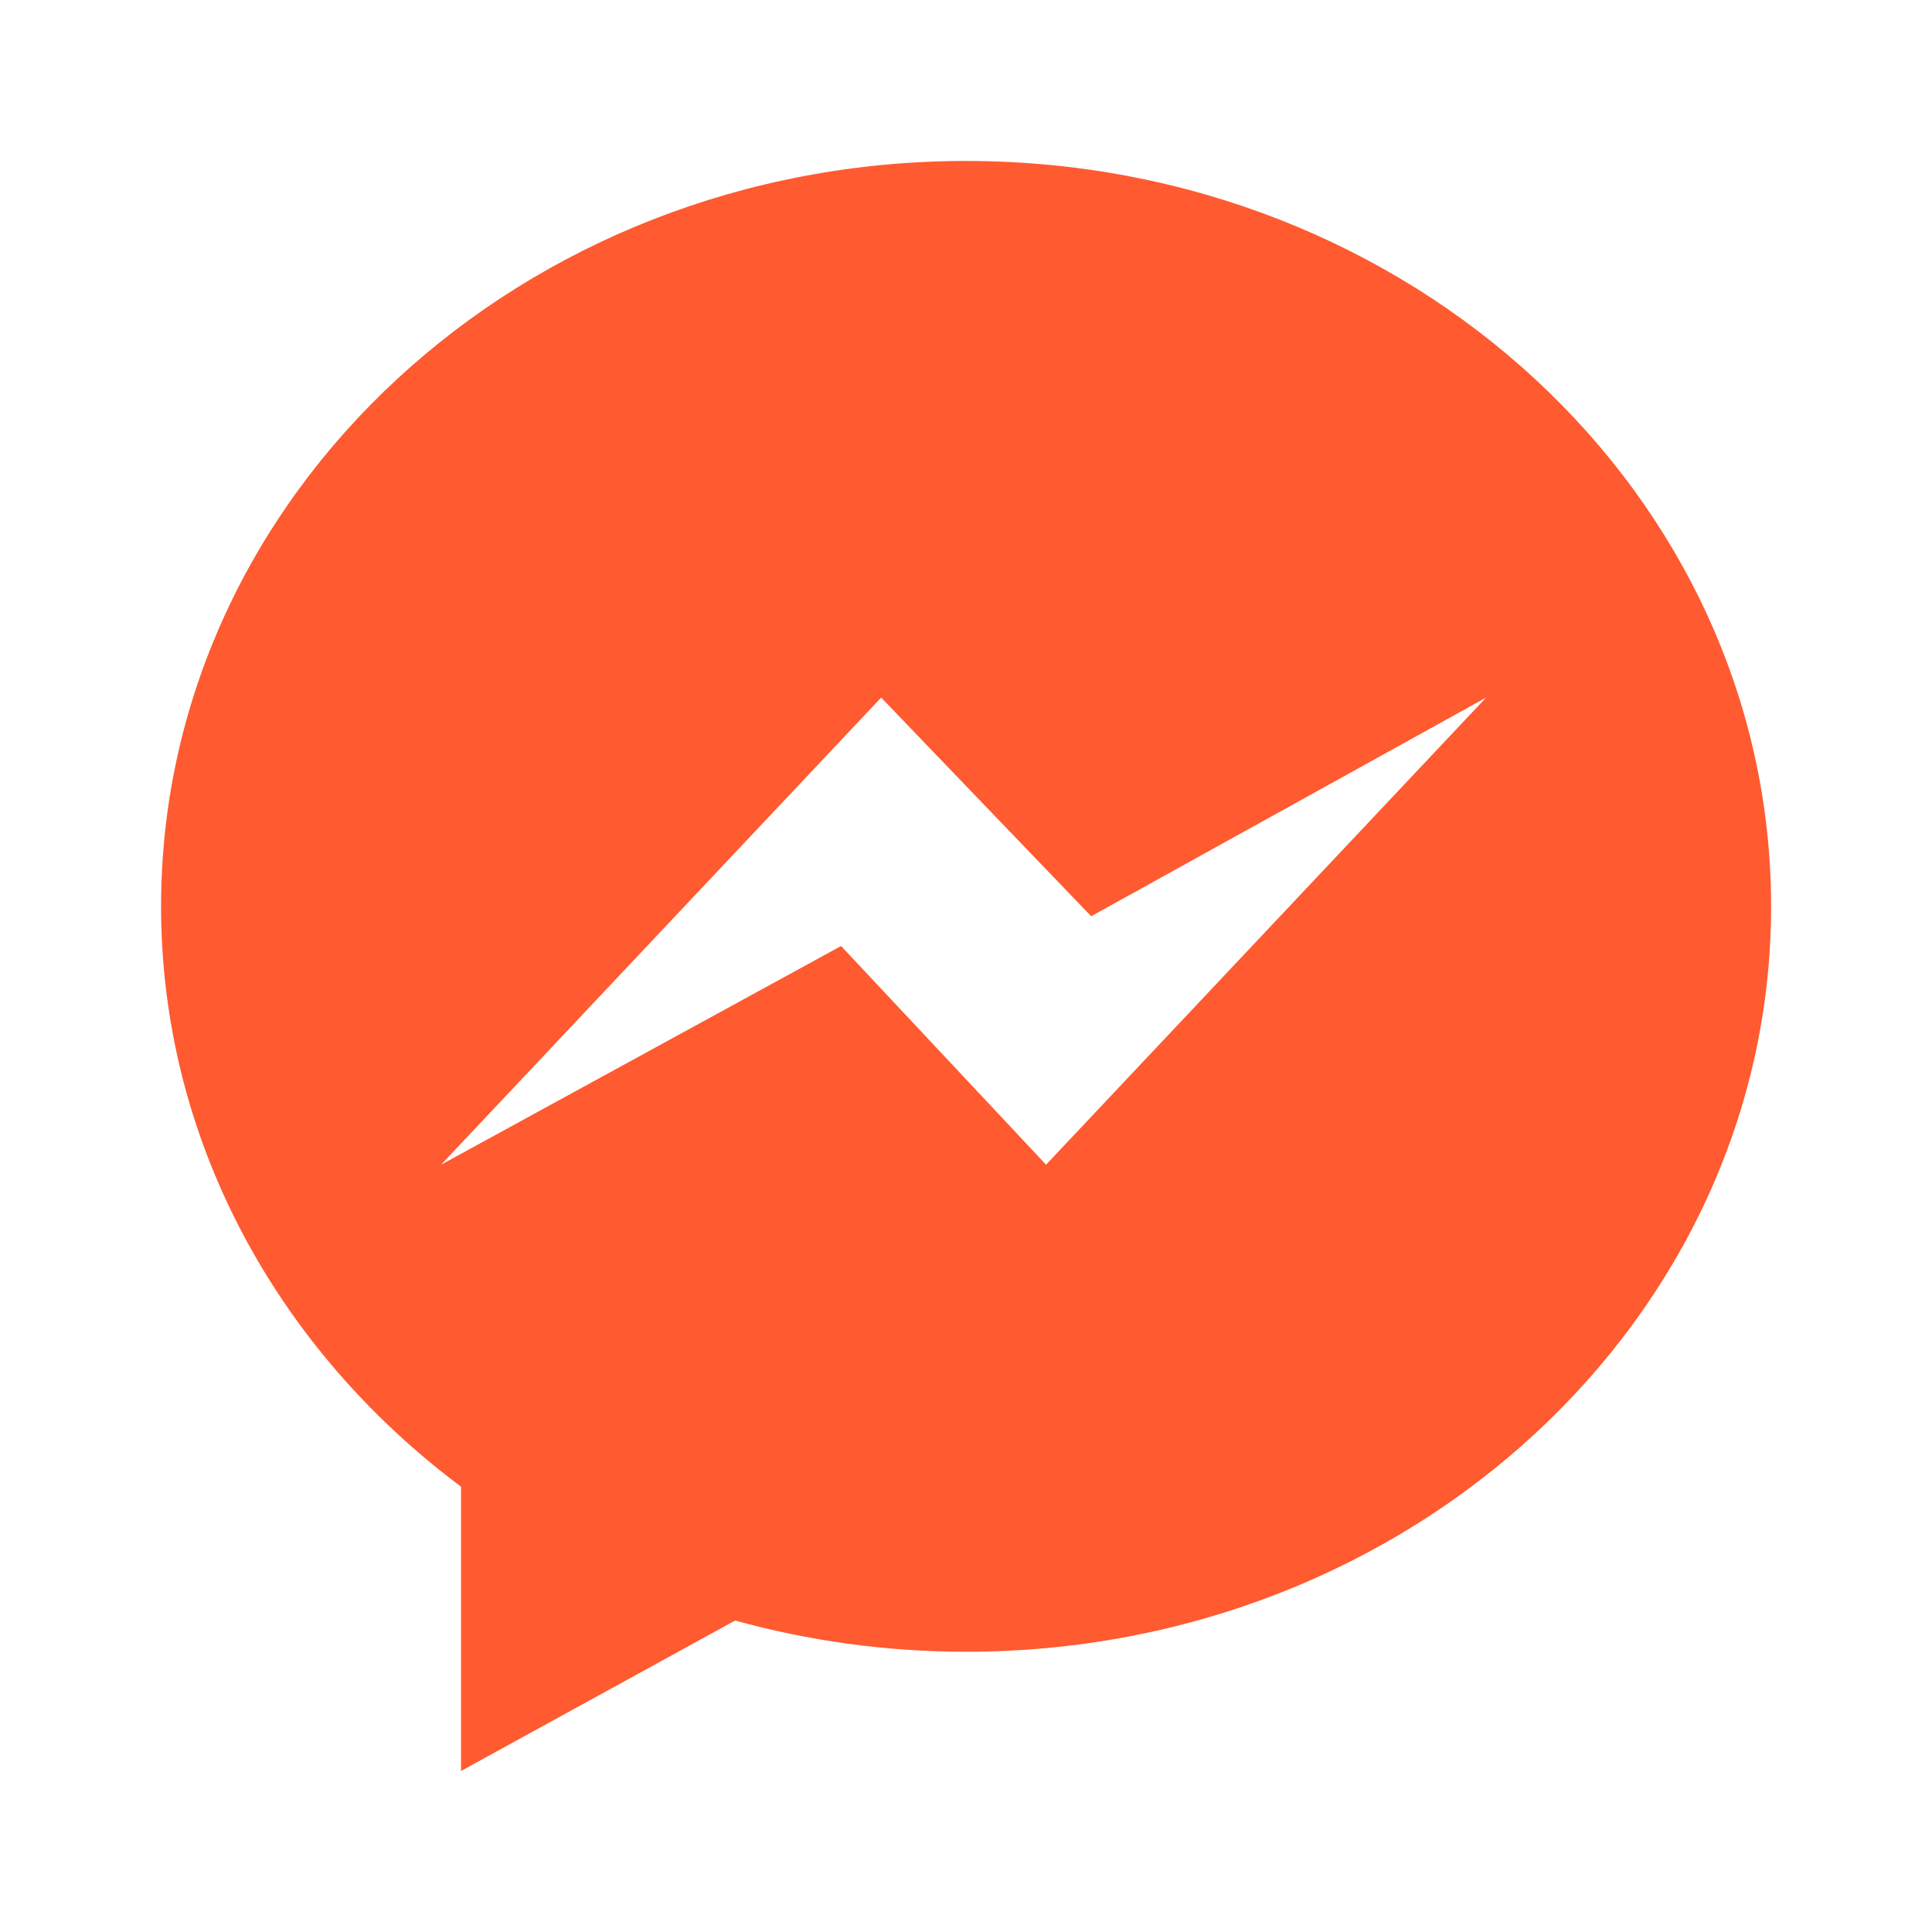 <svg width="32" height="32" viewBox="0 0 32 32" fill="none" xmlns="http://www.w3.org/2000/svg">
<path d="M16.001 2.666C8.638 2.666 2.668 8.193 2.668 15.011C2.668 18.896 4.606 22.361 7.636 24.624V29.333L12.176 26.841C13.388 27.176 14.671 27.358 16.001 27.358C23.365 27.358 29.335 21.831 29.335 15.013C29.335 8.194 23.365 2.666 16.001 2.666ZM17.326 19.291L13.931 15.669L7.306 19.291L14.595 11.554L18.073 15.176L24.615 11.554L17.326 19.291Z" fill="#FF5A30"/>
</svg>
